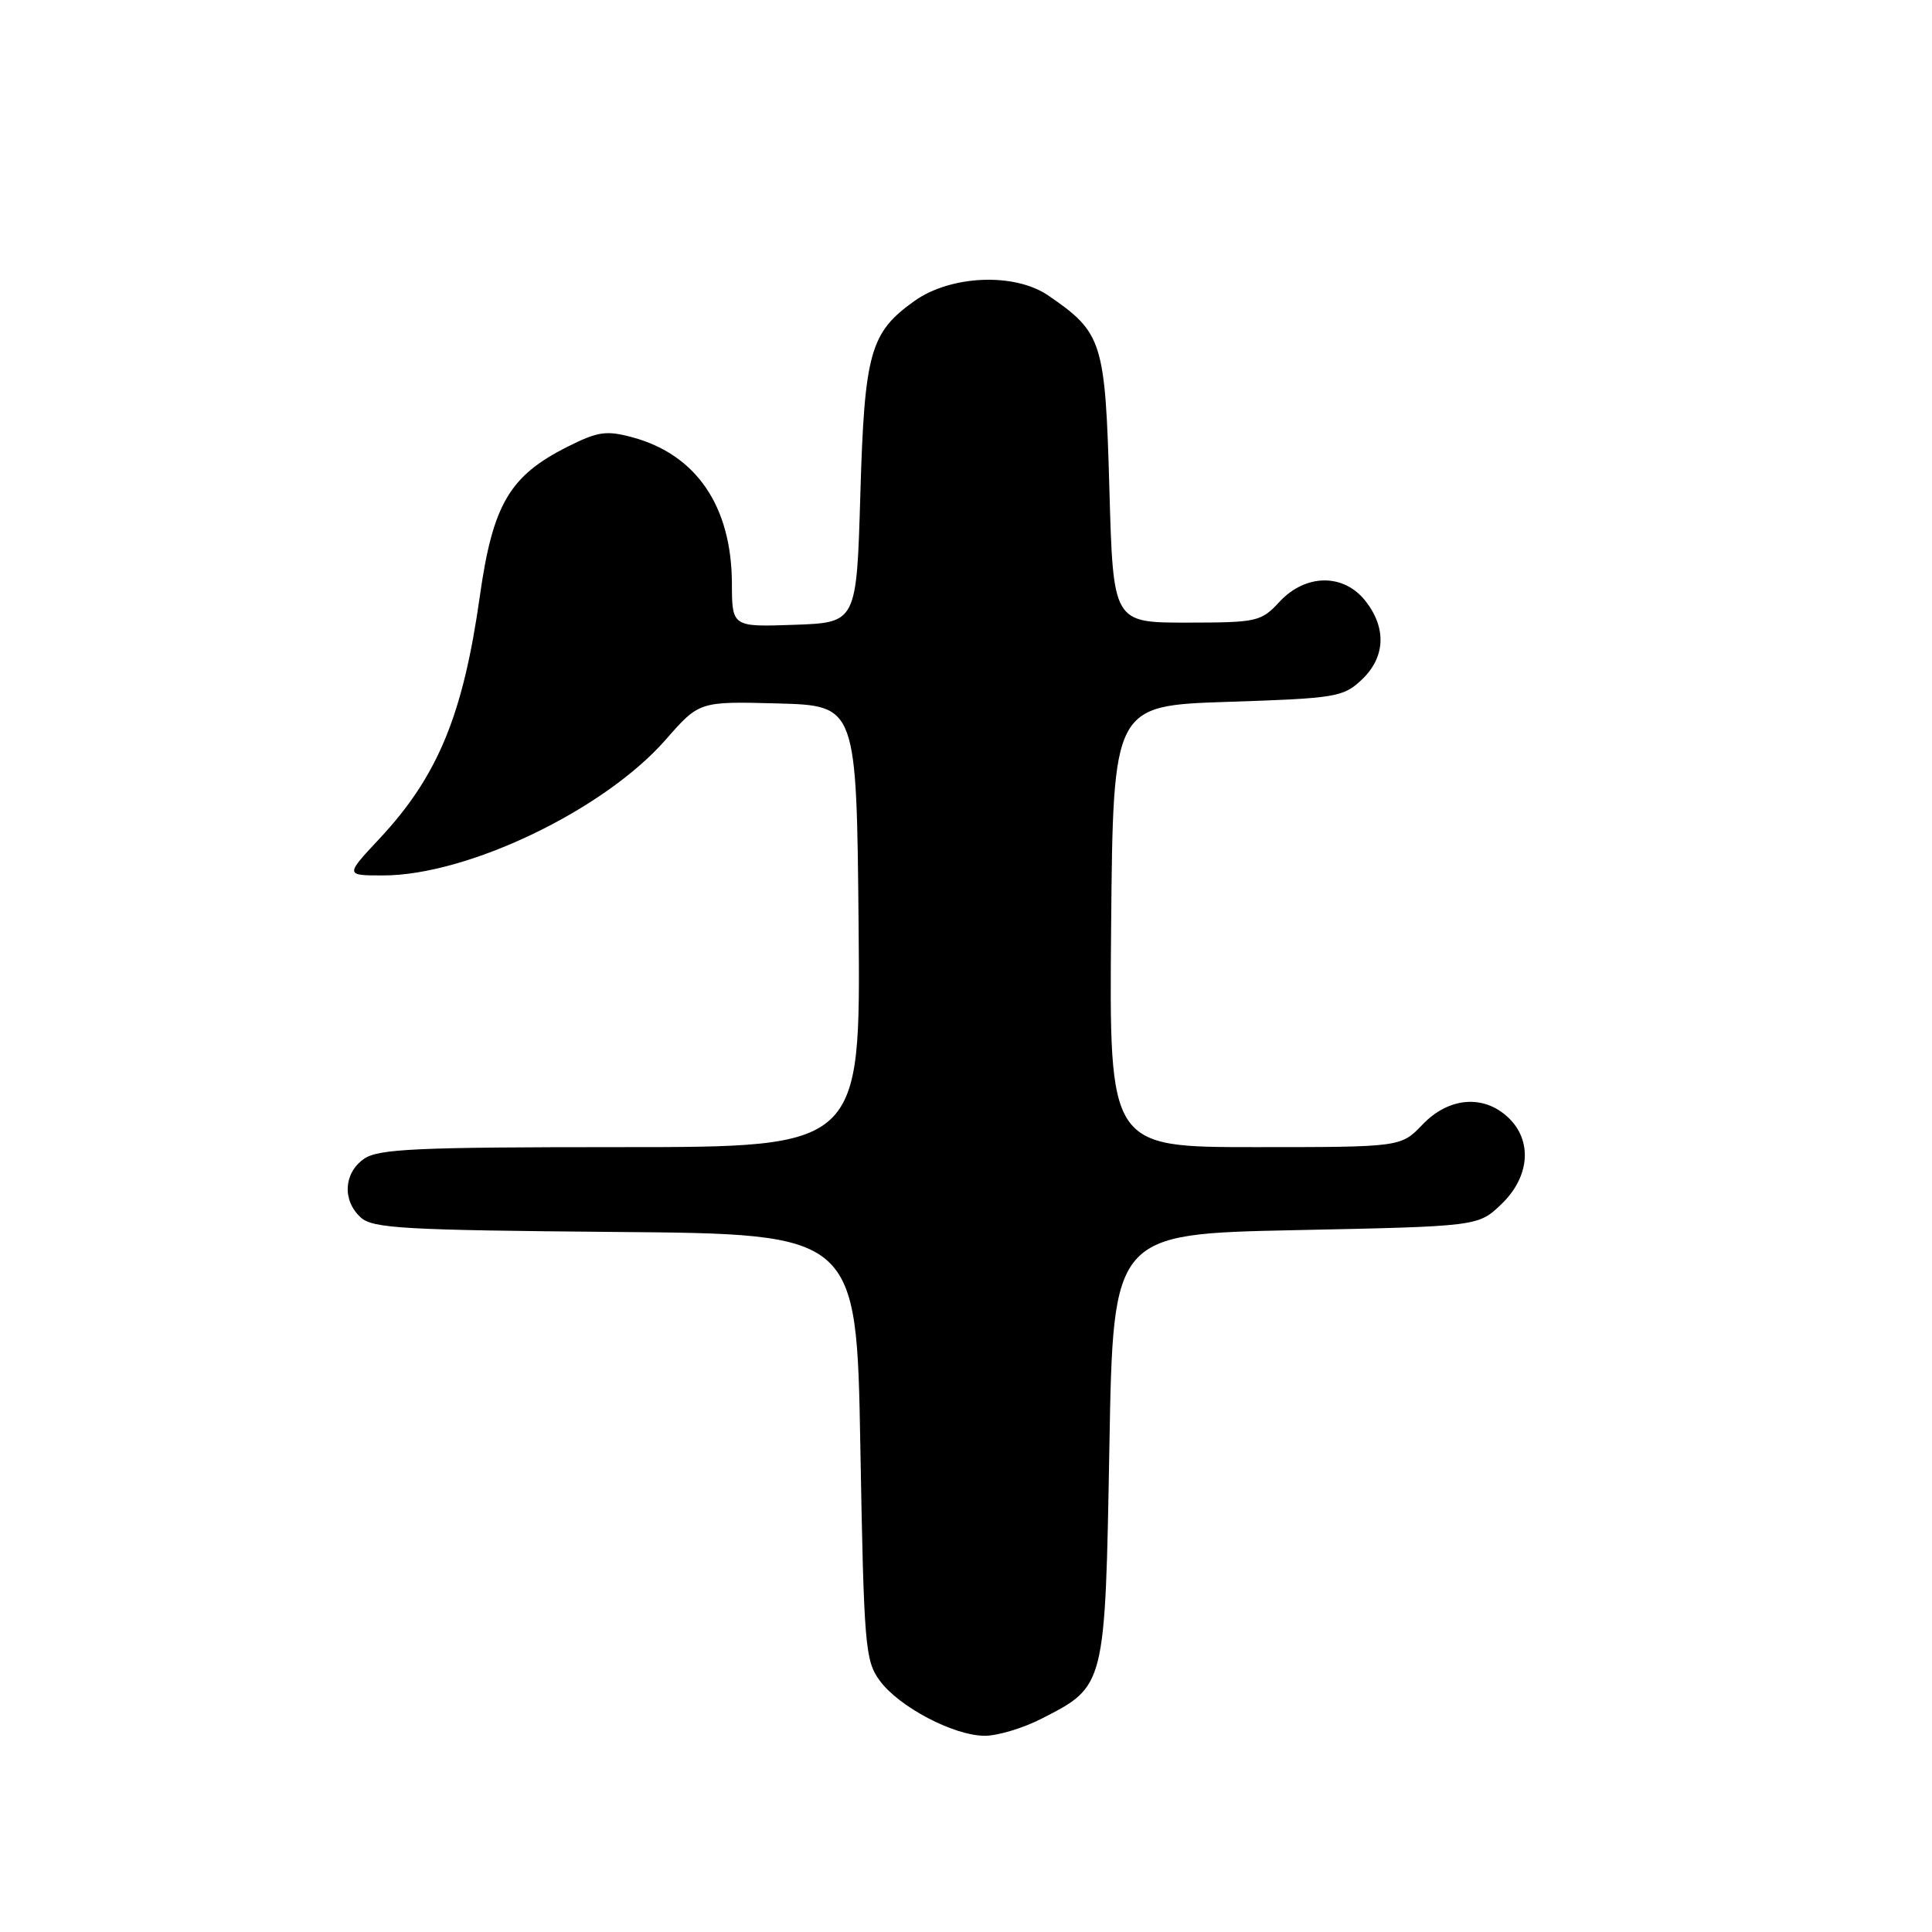 <?xml version="1.0" encoding="UTF-8" standalone="no"?>
<!DOCTYPE svg PUBLIC "-//W3C//DTD SVG 1.1//EN" "http://www.w3.org/Graphics/SVG/1.1/DTD/svg11.dtd" >
<svg xmlns="http://www.w3.org/2000/svg" xmlns:xlink="http://www.w3.org/1999/xlink" version="1.1" viewBox="0 0 256 256">
 <g >
 <path fill="currentColor"
d=" M 137.98 227.75 C 146.49 223.40 146.43 223.64 147.00 191.68 C 147.50 163.50 147.50 163.50 171.69 163.00 C 195.87 162.50 195.87 162.50 198.94 159.56 C 202.73 155.93 203.09 151.10 199.81 148.04 C 196.55 145.00 191.96 145.39 188.50 149.00 C 185.63 152.00 185.63 152.00 166.30 152.00 C 146.97 152.00 146.97 152.00 147.23 122.75 C 147.50 93.50 147.50 93.50 162.67 93.00 C 177.01 92.53 177.99 92.37 180.42 90.08 C 183.57 87.12 183.76 83.23 180.93 79.63 C 178.04 75.96 173.00 76.01 169.53 79.75 C 167.09 82.38 166.58 82.49 157.24 82.50 C 147.50 82.50 147.50 82.50 147.00 64.82 C 146.45 45.22 146.09 44.09 138.91 39.16 C 134.45 36.10 125.99 36.45 121.17 39.88 C 115.29 44.07 114.55 46.70 114.00 65.50 C 113.50 82.50 113.50 82.50 105.25 82.79 C 97.00 83.08 97.00 83.08 96.98 77.29 C 96.94 67.08 92.26 60.22 83.78 57.94 C 80.34 57.01 79.21 57.18 75.21 59.19 C 67.52 63.05 65.30 66.83 63.58 79.00 C 61.36 94.76 58.00 102.88 50.27 111.14 C 45.73 116.00 45.73 116.00 50.76 116.00 C 61.98 116.00 80.08 107.31 88.21 98.01 C 92.66 92.93 92.66 92.93 103.08 93.21 C 113.50 93.50 113.50 93.50 113.77 122.75 C 114.03 152.00 114.03 152.00 82.24 152.00 C 55.08 152.00 50.12 152.23 48.22 153.56 C 45.53 155.44 45.34 159.09 47.81 161.33 C 49.40 162.77 53.60 163.00 81.56 163.24 C 113.50 163.50 113.50 163.50 114.00 191.68 C 114.47 218.11 114.63 220.03 116.56 222.68 C 119.11 226.17 126.39 230.00 130.50 230.00 C 132.19 230.00 135.56 228.99 137.98 227.75 Z "/>
</g>
</svg>